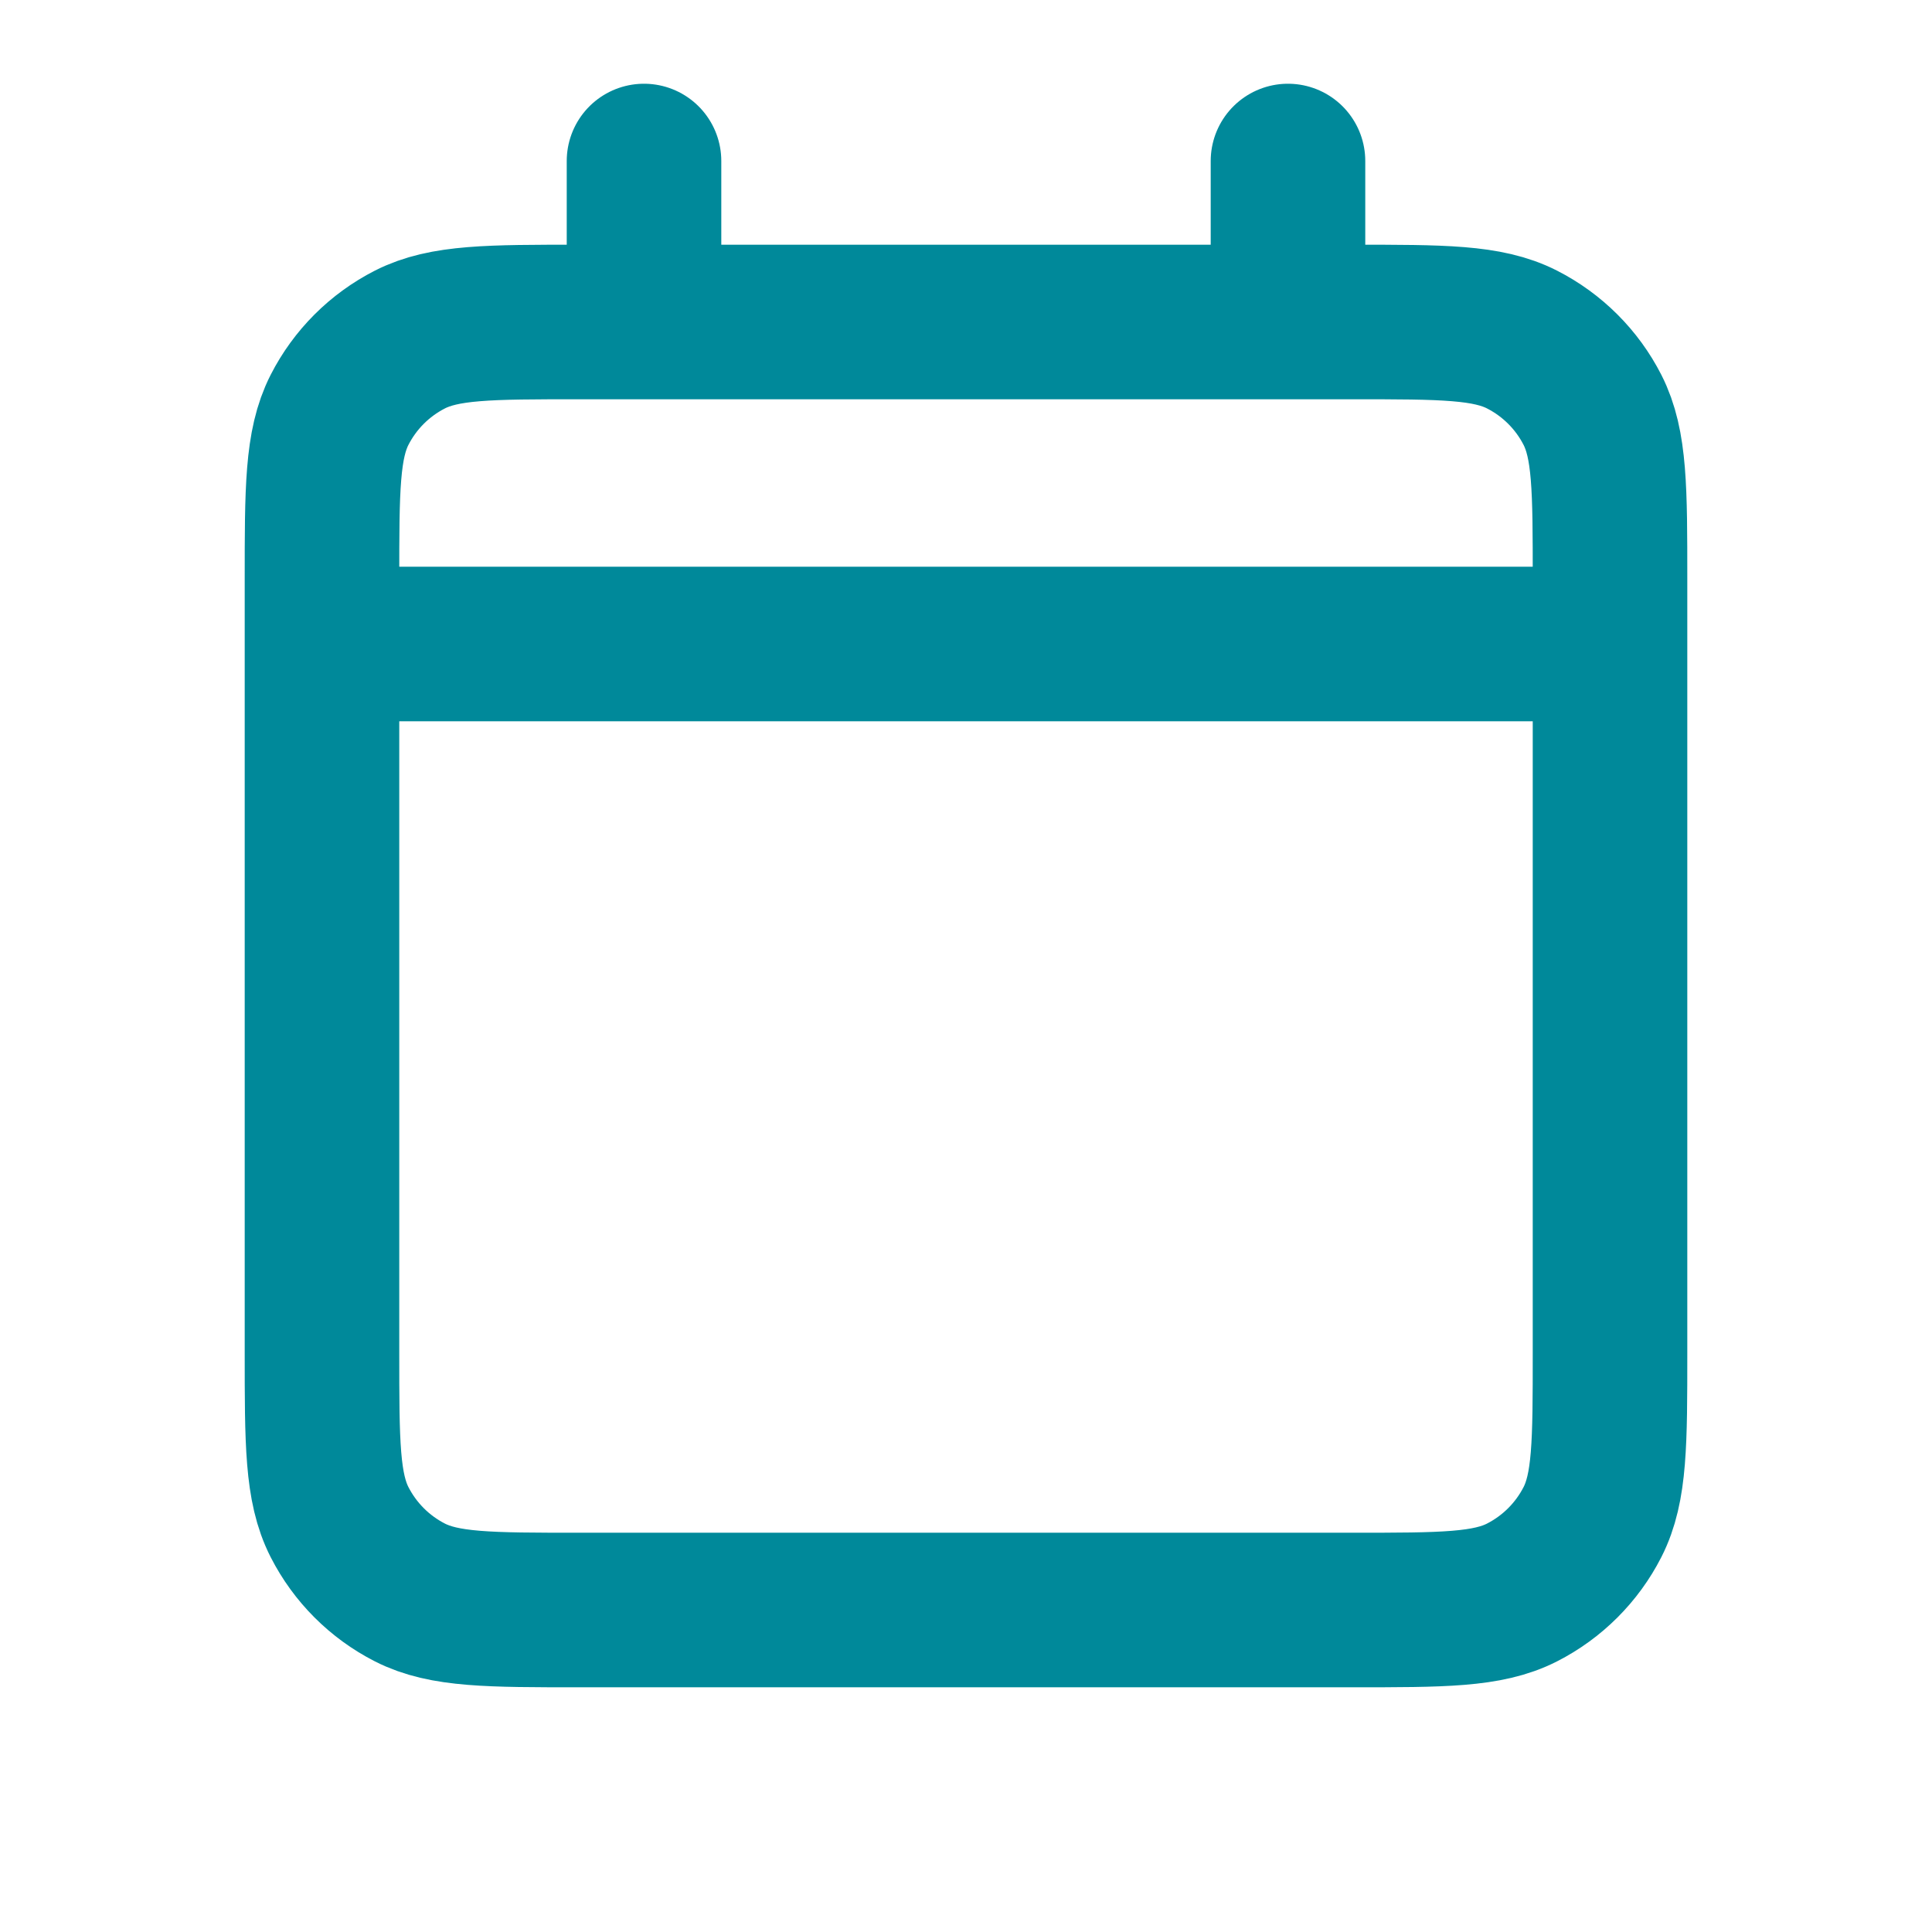 <svg width="50" height="50" viewBox="0 0 50 50" fill="none" xmlns="http://www.w3.org/2000/svg">
<path d="M8.333 16.667H41.667M8.333 16.667V35C8.333 37.334 8.333 38.5 8.787 39.391C9.187 40.175 9.824 40.813 10.608 41.213C11.498 41.667 12.665 41.667 14.993 41.667H35.006C37.335 41.667 38.5 41.667 39.39 41.213C40.174 40.813 40.813 40.175 41.213 39.391C41.667 38.501 41.667 37.336 41.667 35.007V16.667M8.333 16.667V15C8.333 12.667 8.333 11.499 8.787 10.608C9.187 9.824 9.824 9.187 10.608 8.787C11.499 8.333 12.667 8.333 15 8.333H16.667M41.667 16.667V14.993C41.667 12.665 41.667 11.498 41.213 10.608C40.813 9.824 40.174 9.187 39.39 8.787C38.499 8.333 37.334 8.333 35 8.333H33.333M33.333 4.167V8.333M33.333 8.333H16.667M16.667 4.167V8.333" stroke="#00899A" stroke-width="4" stroke-linecap="round" stroke-linejoin="round"/>
</svg>
